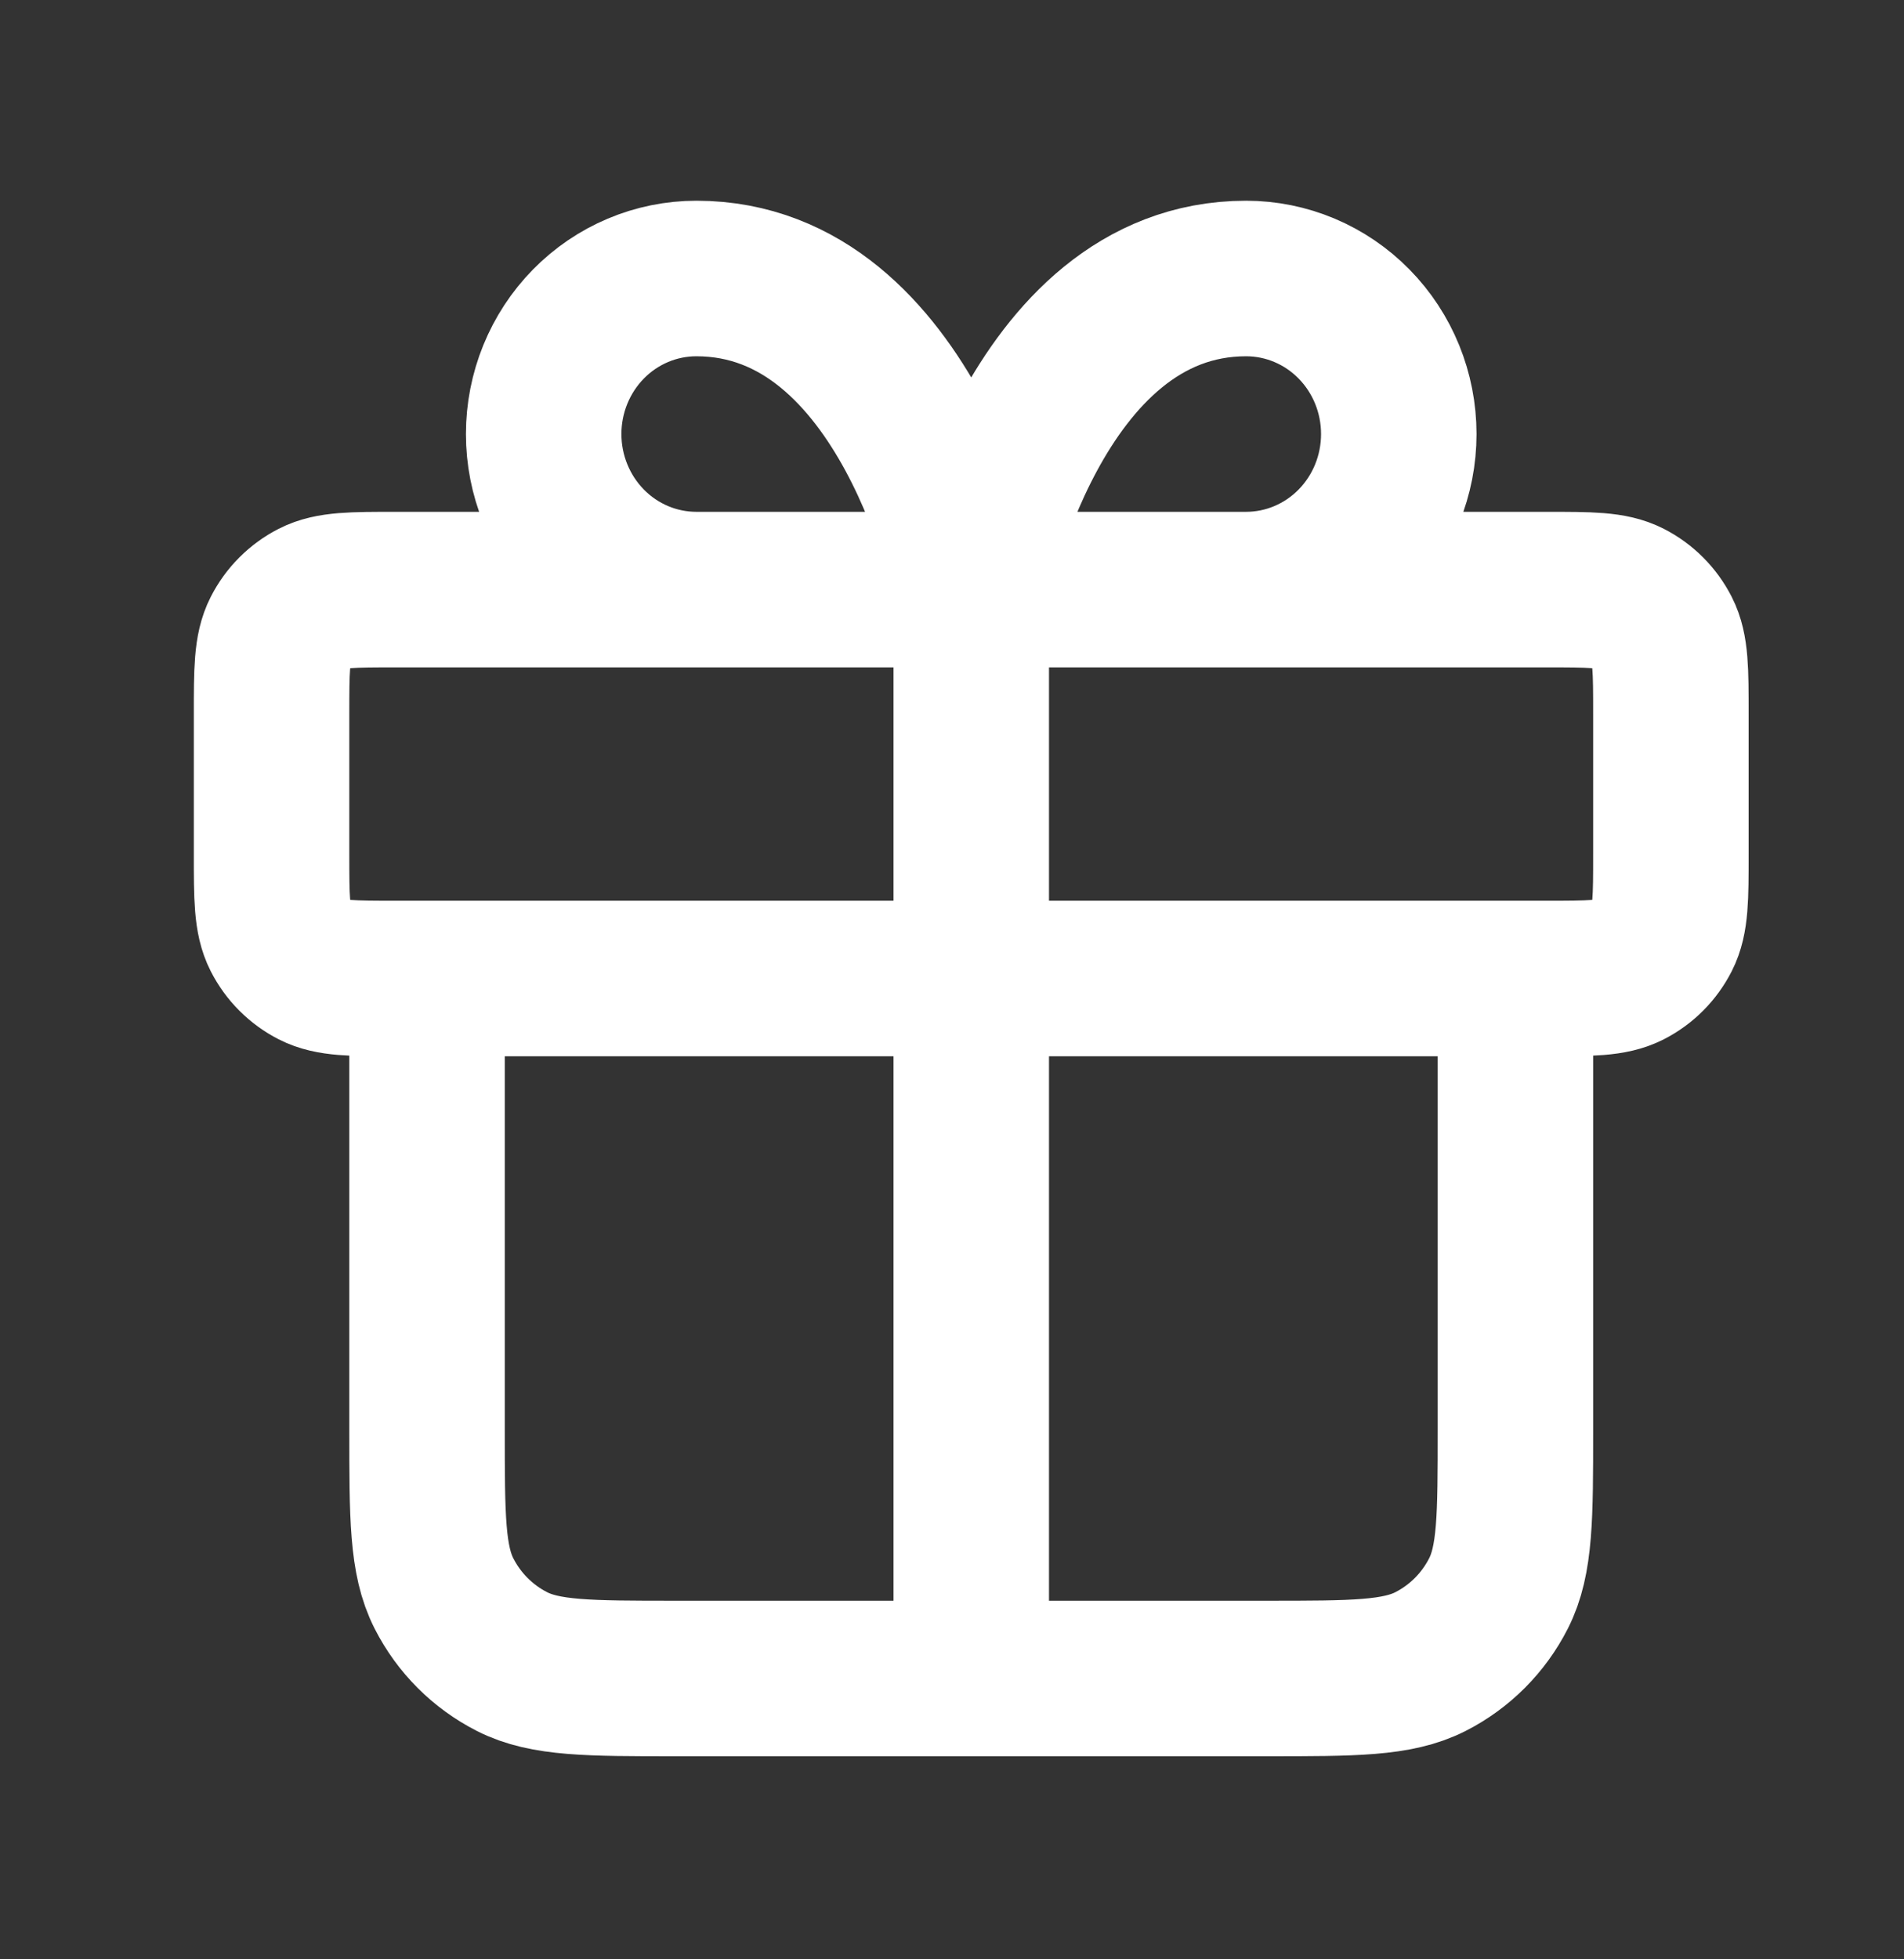 <svg width="35" height="36" viewBox="0 0 35 36" fill="none" xmlns="http://www.w3.org/2000/svg">
<rect x="0" y="0" width="35" height="36" fill="#333333" stroke="none"/>
<path d="M17.854 10.833V29.411M17.854 10.833H12.801C12.056 10.833 11.342 10.532 10.816 9.996C10.29 9.46 9.994 8.733 9.994 7.975C9.994 7.217 10.29 6.49 10.816 5.954C11.342 5.418 12.056 5.117 12.801 5.117C16.731 5.117 17.854 10.833 17.854 10.833ZM17.854 10.833H22.906C23.651 10.833 24.365 10.532 24.891 9.996C25.418 9.46 25.713 8.733 25.713 7.975C25.713 7.217 25.418 6.49 24.891 5.954C24.365 5.418 23.651 5.117 22.906 5.117C18.976 5.117 17.854 10.833 17.854 10.833ZM7.85 17.979H27.857V26.267C27.857 27.868 27.857 28.668 27.545 29.279C27.271 29.817 26.834 30.255 26.296 30.529C25.685 30.84 24.885 30.84 23.284 30.84H12.423C10.822 30.84 10.022 30.84 9.411 30.529C8.873 30.255 8.436 29.817 8.162 29.279C7.85 28.668 7.85 27.868 7.85 26.267V17.979ZM7.279 17.979H28.428C29.229 17.979 29.629 17.979 29.935 17.823C30.204 17.686 30.422 17.467 30.559 17.198C30.715 16.893 30.715 16.492 30.715 15.692V13.12C30.715 12.319 30.715 11.919 30.559 11.614C30.422 11.345 30.204 11.126 29.935 10.989C29.629 10.833 29.229 10.833 28.428 10.833H7.279C6.478 10.833 6.078 10.833 5.772 10.989C5.504 11.126 5.285 11.345 5.148 11.614C4.992 11.919 4.992 12.319 4.992 13.12V15.692C4.992 16.492 4.992 16.893 5.148 17.198C5.285 17.467 5.504 17.686 5.772 17.823C6.078 17.979 6.478 17.979 7.279 17.979Z" stroke="white" stroke-width="2.858" stroke-linecap="round" stroke-linejoin="round"/>
</svg>
